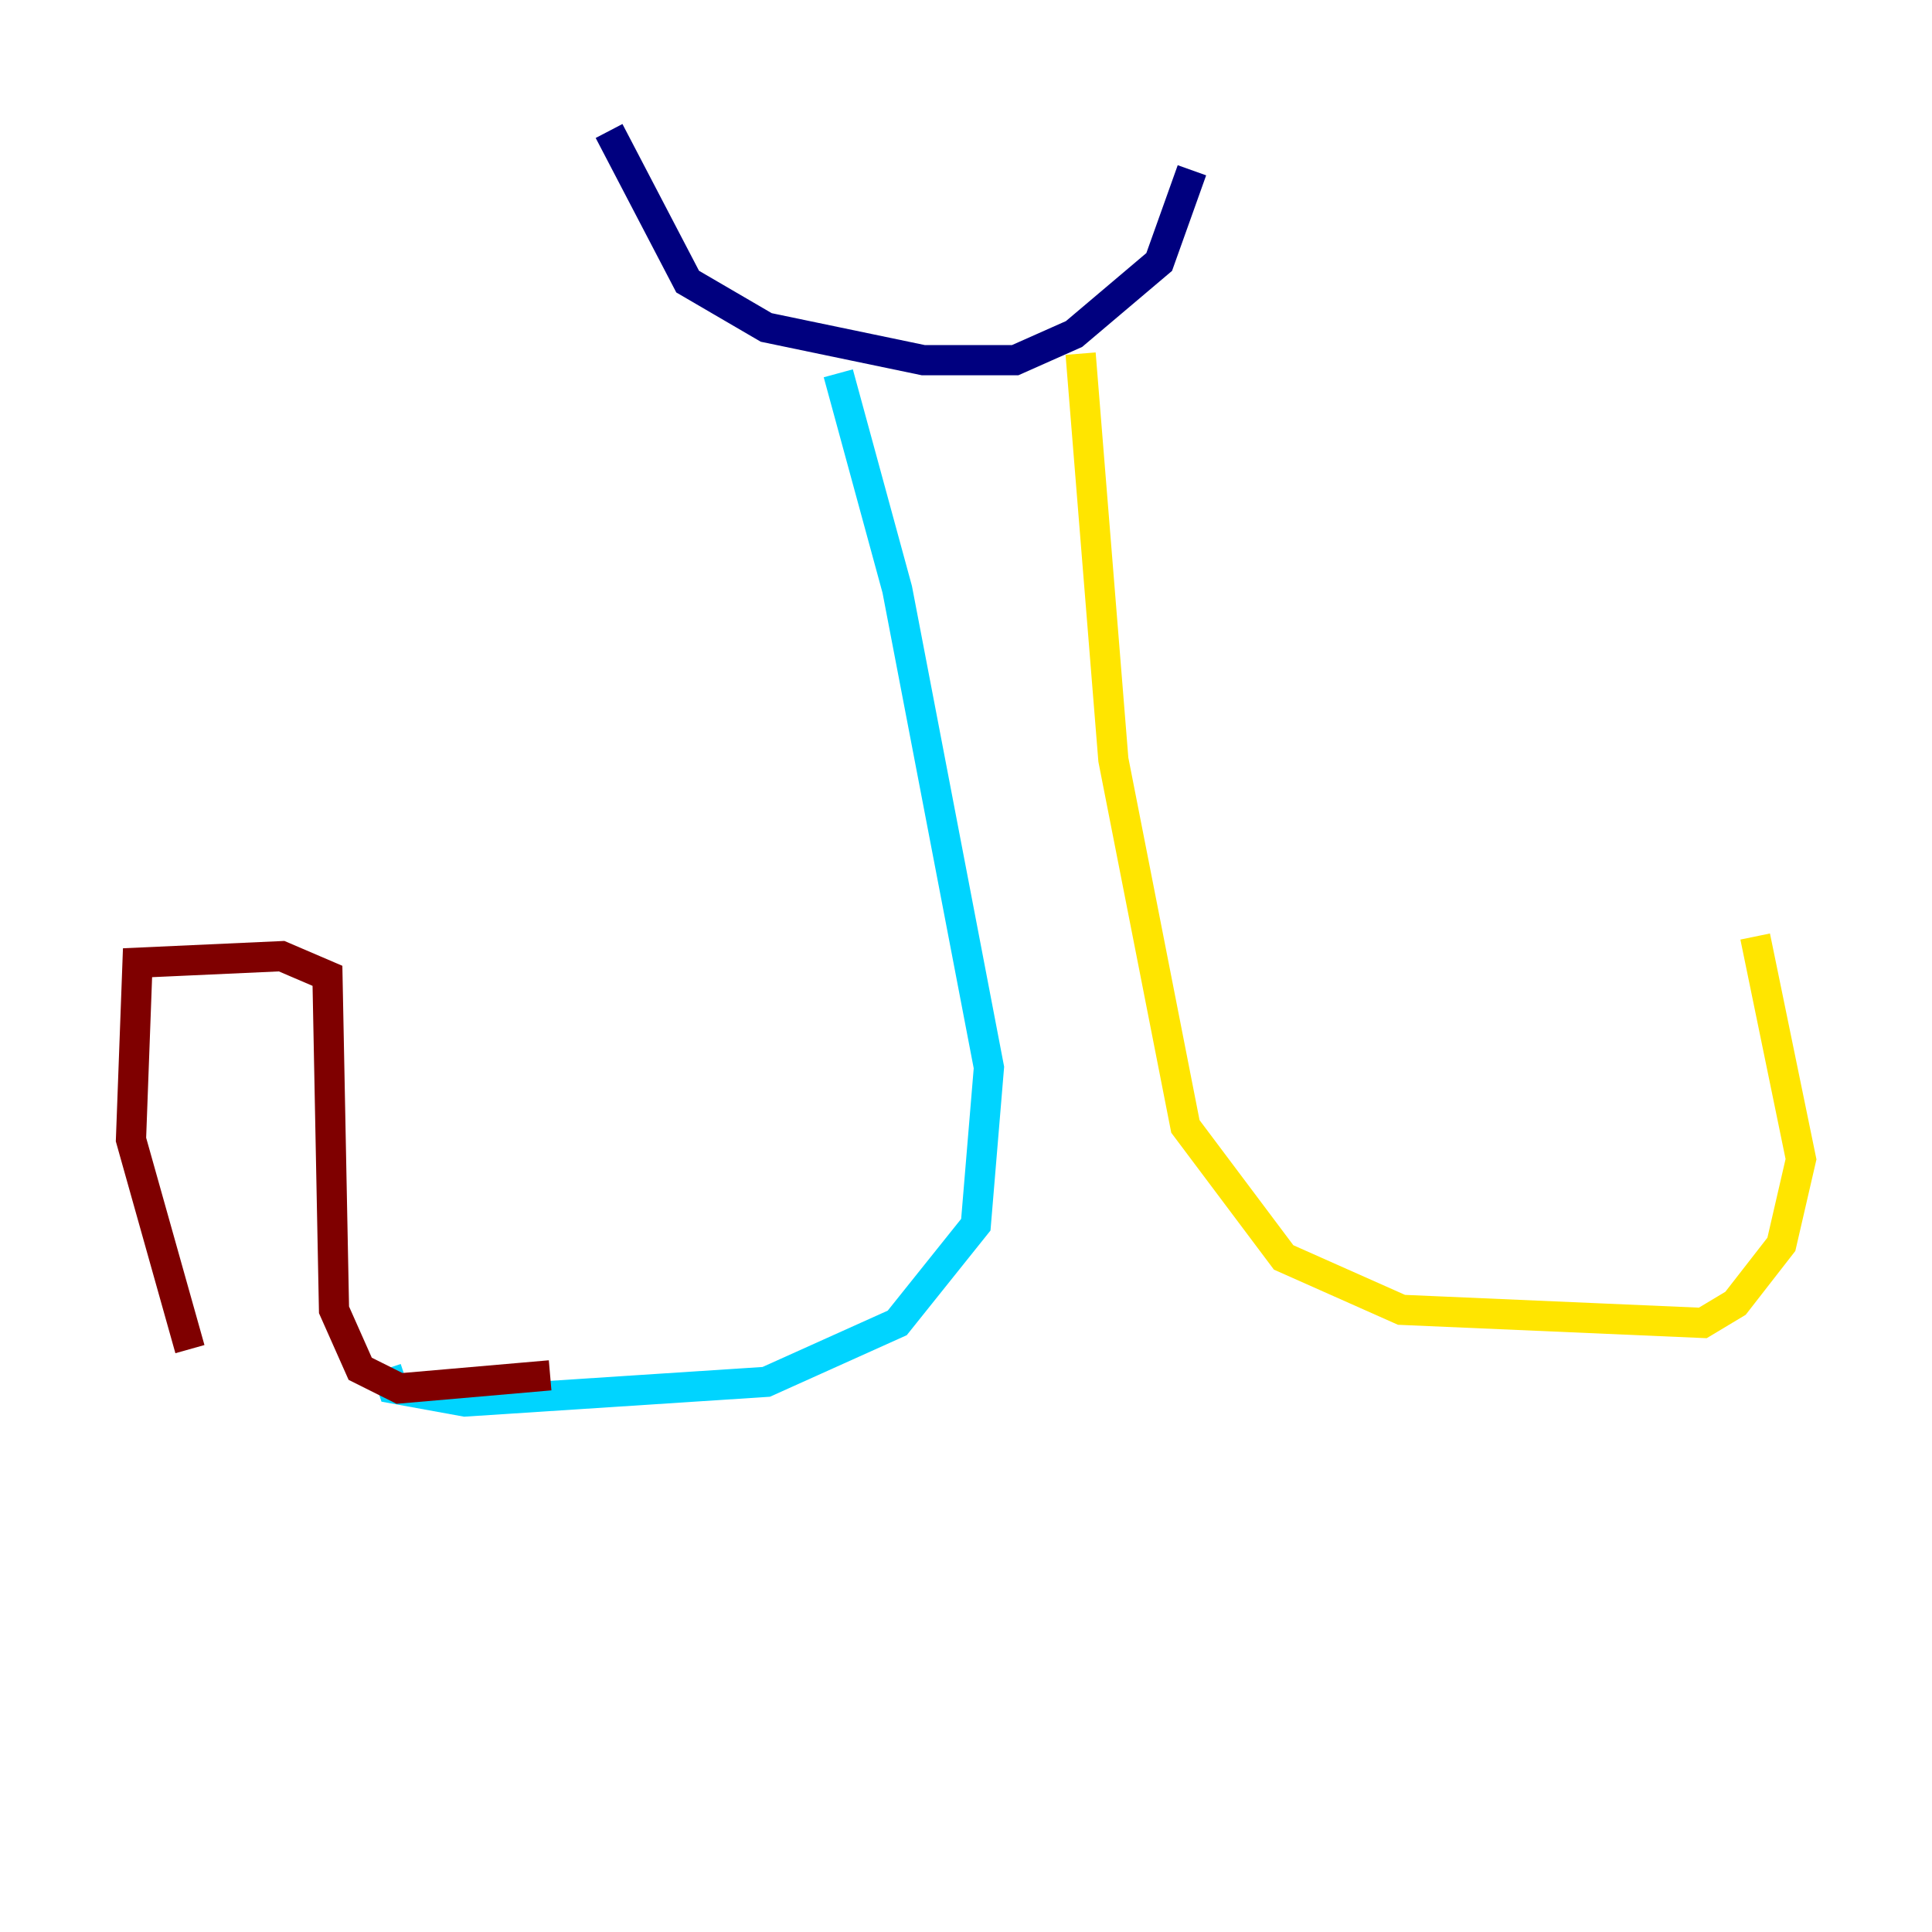 <?xml version="1.0" encoding="utf-8" ?>
<svg baseProfile="tiny" height="128" version="1.2" viewBox="0,0,128,128" width="128" xmlns="http://www.w3.org/2000/svg" xmlns:ev="http://www.w3.org/2001/xml-events" xmlns:xlink="http://www.w3.org/1999/xlink"><defs /><polyline fill="none" points="40.352,8.678 45.559,18.658 50.766,21.695 61.18,23.864 67.254,23.864 71.159,22.129 76.8,17.356 78.969,11.281" stroke="#00007f" stroke-width="2" /><polyline fill="none" points="55.539,24.732 59.444,39.051 65.519,70.725 64.651,81.139 59.444,87.647 50.766,91.552 30.807,92.854 26.034,91.986 25.6,90.685" stroke="#00d4ff" stroke-width="2" /><polyline fill="none" points="71.593,23.43 73.763,50.332 78.536,74.63 85.044,83.308 92.854,86.78 112.814,87.647 114.983,86.346 118.02,82.441 119.322,76.8 116.285,62.047" stroke="#ffe500" stroke-width="2" /><polyline fill="none" points="36.447,91.119 26.468,91.986 23.864,90.685 22.129,86.78 21.695,64.651 18.658,63.349 9.112,63.783 8.678,75.498 12.583,89.383" stroke="#7f0000" stroke-width="2" /></svg>